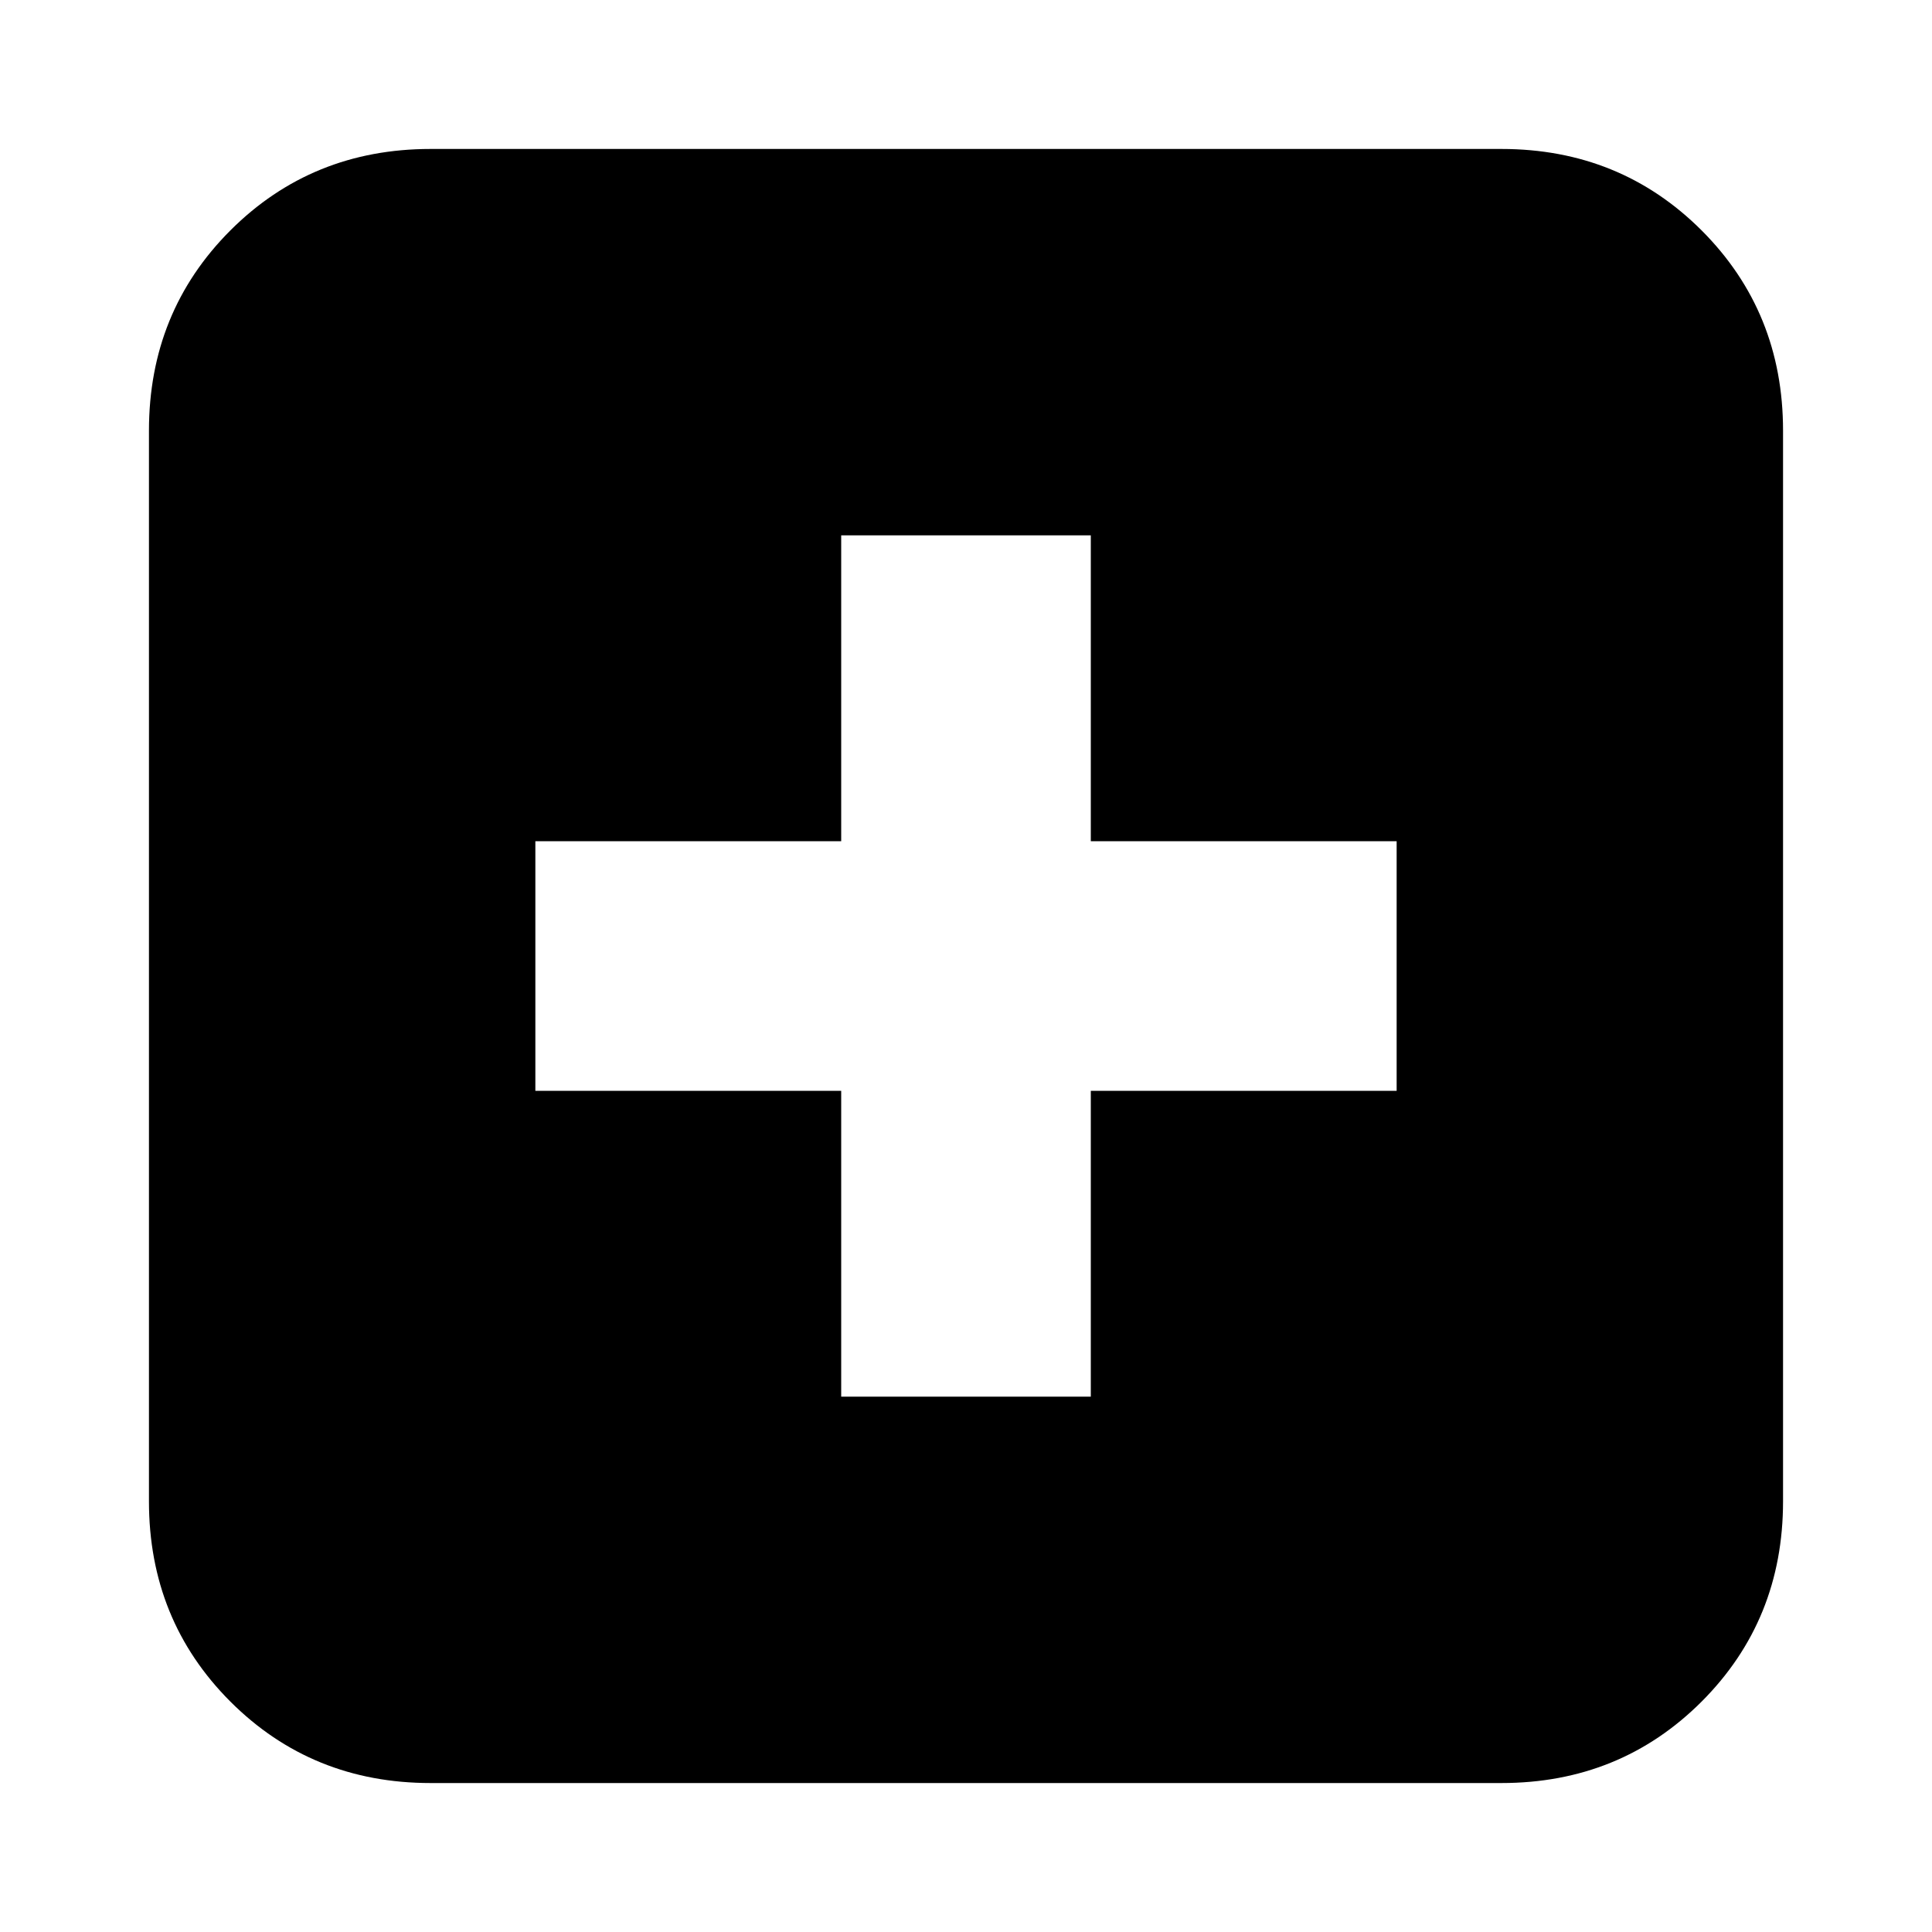 <svg xmlns="http://www.w3.org/2000/svg" height="20" width="20"><path d="M8.708 14.458H11.292V11.292H14.458V8.708H11.292V5.542H8.708V8.708H5.542V11.292H8.708ZM4.458 18.458Q3.229 18.458 2.385 17.615Q1.542 16.771 1.542 15.542V4.458Q1.542 3.229 2.385 2.385Q3.229 1.542 4.458 1.542H15.542Q16.771 1.542 17.615 2.385Q18.458 3.229 18.458 4.458V15.542Q18.458 16.771 17.615 17.615Q16.771 18.458 15.542 18.458Z"/></svg>